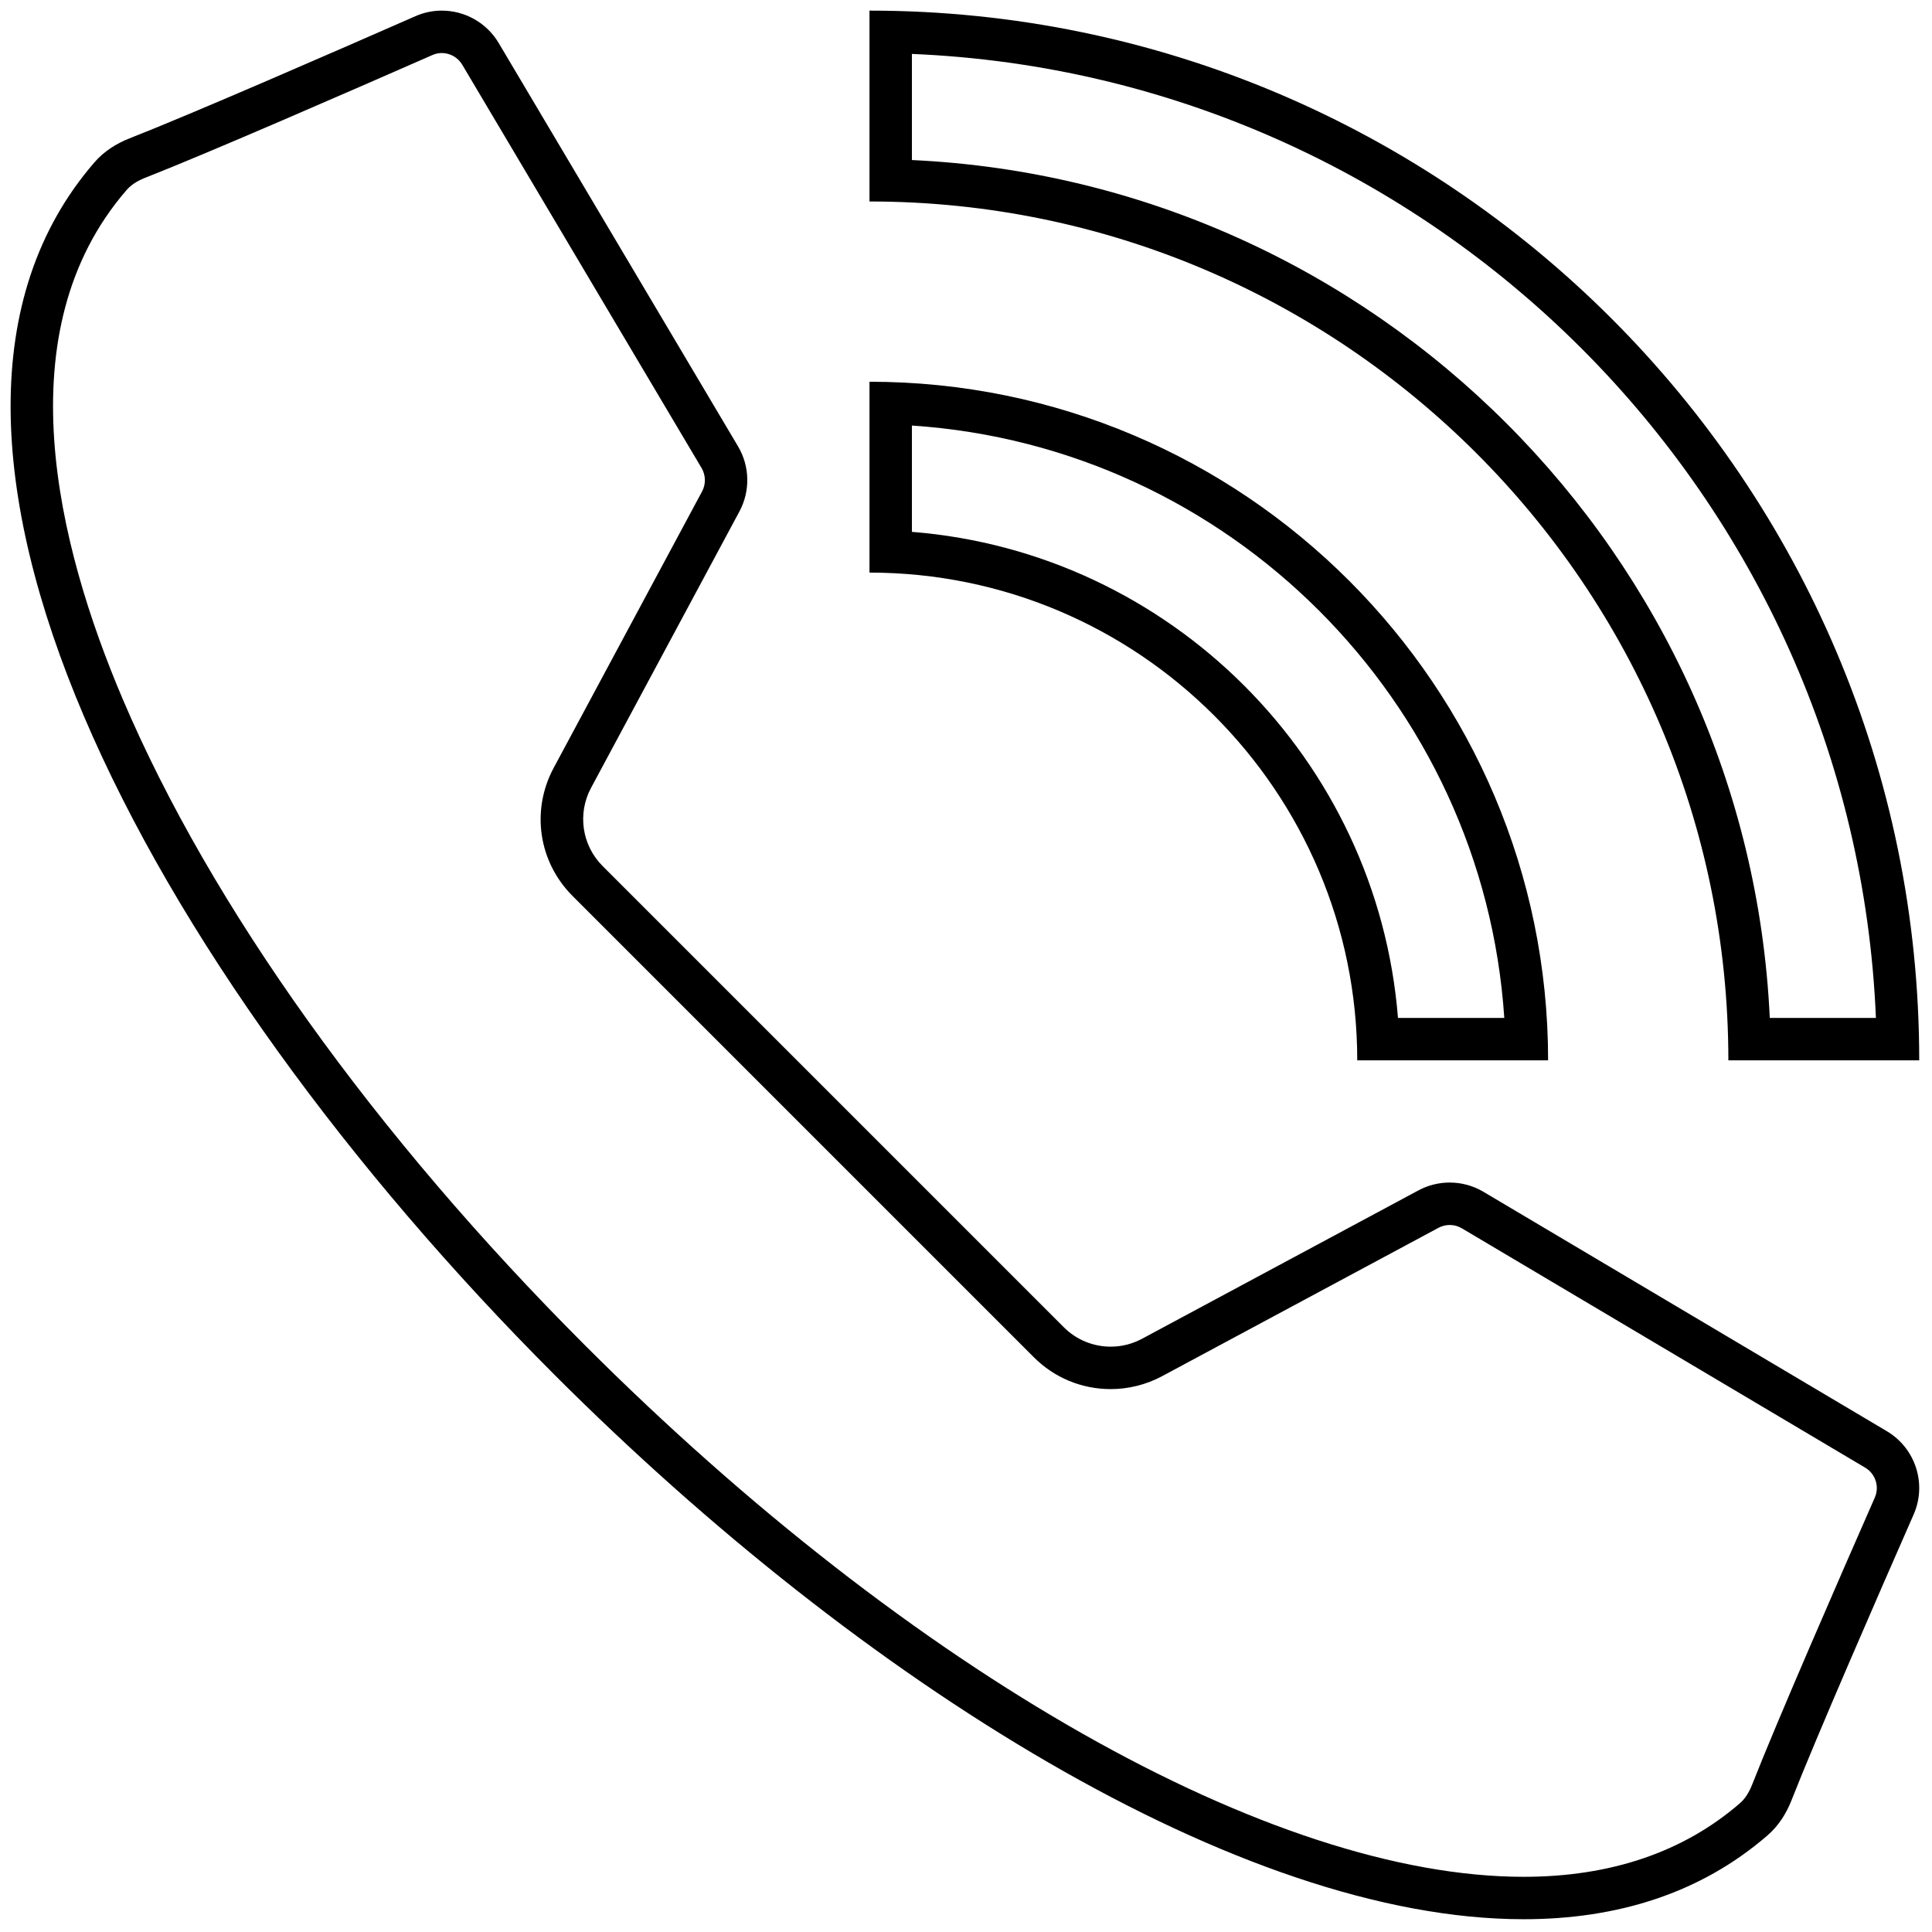 <svg xmlns="http://www.w3.org/2000/svg" xmlns:xlink="http://www.w3.org/1999/xlink" version="1.1" width="256" height="256" viewBox="0 0 256 256" xml:space="preserve">

<defs>
</defs>
<g style="stroke: none; stroke-width: 0; stroke-dasharray: none; stroke-linecap: butt; stroke-linejoin: miter; stroke-miterlimit: 10; fill: none; fill-rule: nonzero; opacity: 1;" transform="translate(1.407 1.407) scale(2.81 2.81)" >
	<path d="M 20.334 2 c 0.392 0 0.761 0.212 0.963 0.552 l 11.285 19.017 c 0.199 0.336 0.208 0.759 0.024 1.103 l -6.997 13.034 c -1.077 2.006 -0.719 4.434 0.891 6.044 l 10.876 10.876 l 10.876 10.876 c 0.967 0.967 2.254 1.5 3.623 1.5 c 0.842 0 1.679 -0.211 2.422 -0.609 l 13.034 -6.997 c 0.163 -0.087 0.346 -0.133 0.53 -0.133 c 0.201 0 0.399 0.054 0.572 0.157 l 19.017 11.285 c 0.487 0.289 0.683 0.895 0.457 1.409 c -1.654 3.763 -4.605 10.528 -5.789 13.547 c -0.147 0.374 -0.34 0.667 -0.575 0.871 C 78.885 86.833 75.455 88 71.345 88 c -11.841 0 -28.805 -9.608 -44.271 -25.074 C 17.172 53.024 9.436 42.21 5.291 32.476 C 2.19 25.191 -0.297 15.111 5.47 8.459 c 0.204 -0.235 0.497 -0.429 0.871 -0.575 C 9.36 6.7 16.125 3.748 19.888 2.095 C 20.031 2.032 20.181 2 20.334 2 M 20.334 0 c -0.419 0 -0.844 0.085 -1.25 0.264 C 15.386 1.889 8.607 4.847 5.611 6.022 C 4.98 6.269 4.402 6.637 3.958 7.149 c -10.986 12.674 2.4 37.89 21.701 57.191 C 40.159 78.84 57.994 90 71.345 90 c 4.421 0 8.353 -1.225 11.506 -3.958 c 0.512 -0.444 0.88 -1.022 1.127 -1.652 c 1.175 -2.996 4.133 -9.775 5.758 -13.473 c 0.635 -1.444 0.089 -3.128 -1.268 -3.933 L 69.452 55.699 c -0.49 -0.291 -1.041 -0.437 -1.593 -0.437 c -0.507 0 -1.015 0.123 -1.476 0.371 L 53.349 62.63 c -0.465 0.25 -0.972 0.371 -1.476 0.371 c -0.809 0 -1.608 -0.314 -2.208 -0.914 L 38.789 51.211 L 27.913 40.335 c -0.974 -0.974 -1.194 -2.471 -0.543 -3.684 l 6.997 -13.034 c 0.517 -0.964 0.493 -2.129 -0.066 -3.07 L 23.017 1.531 C 22.438 0.556 21.405 0 20.334 0 L 20.334 0 z" style="stroke: none; stroke-width: 1; stroke-dasharray: none; stroke-linecap: butt; stroke-linejoin: miter; stroke-miterlimit: 10; fill: rgb(0,0,0); fill-rule: nonzero; opacity: 1;" transform=" matrix(1 0 0 1 0 0) " stroke-linecap="round" />
	<path d="M 42.5 2.042 C 67.105 3.065 86.935 22.895 87.958 47.5 h -5.005 C 81.936 25.654 64.346 8.064 42.5 7.046 V 2.042 M 40.5 0 v 9 C 62.832 9 81 27.168 81 49.5 h 9 C 90 22.206 67.794 0 40.5 0 L 40.5 0 z" style="stroke: none; stroke-width: 1; stroke-dasharray: none; stroke-linecap: butt; stroke-linejoin: miter; stroke-miterlimit: 10; fill: rgb(0,0,0); fill-rule: nonzero; opacity: 1;" transform=" matrix(1 0 0 1 0 0) " stroke-linecap="round" />
	<path d="M 42.5 19.566 C 57.451 20.555 69.445 32.549 70.434 47.5 h -5.013 C 64.451 35.306 54.694 25.549 42.5 24.579 V 19.566 M 40.5 17.5 v 9 c 12.683 0 23 10.318 23 23 h 9 C 72.5 31.855 58.145 17.5 40.5 17.5 L 40.5 17.5 z" style="stroke: none; stroke-width: 1; stroke-dasharray: none; stroke-linecap: butt; stroke-linejoin: miter; stroke-miterlimit: 10; fill: rgb(0,0,0); fill-rule: nonzero; opacity: 1;" transform=" matrix(1 0 0 1 0 0) " stroke-linecap="round" />
</g>
</svg>